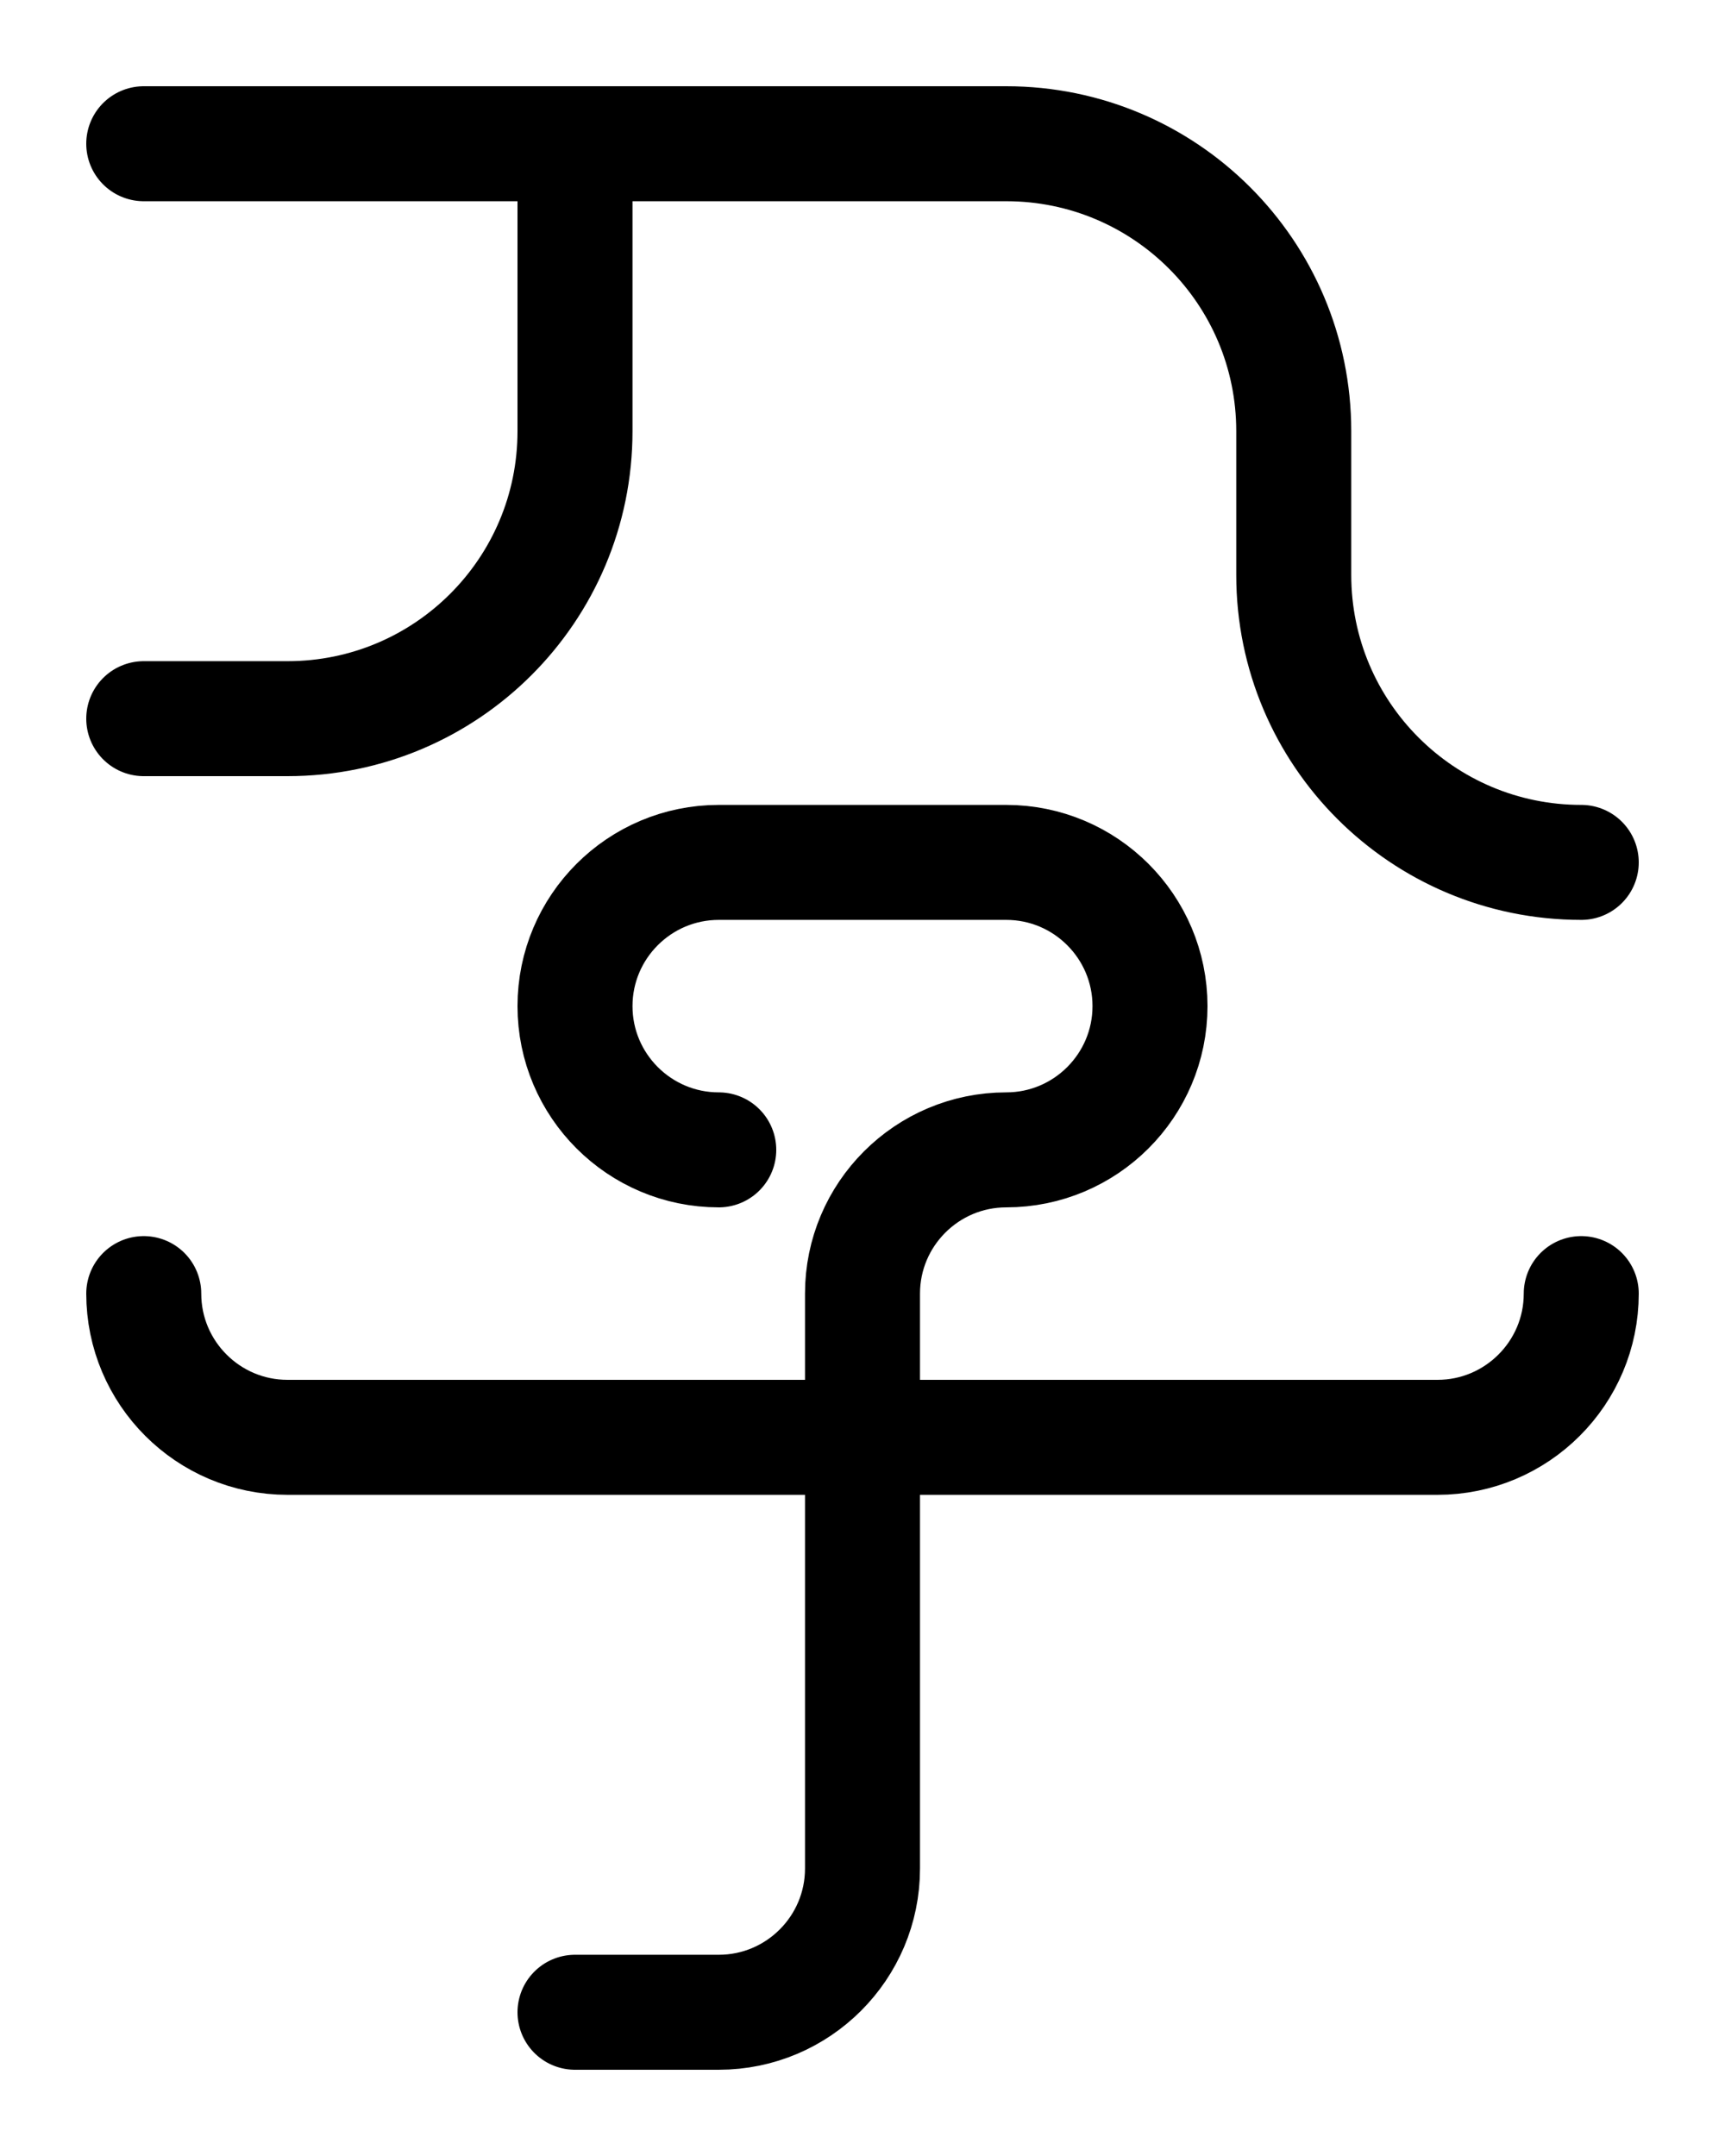 <?xml version="1.0" encoding="utf-8"?>
<!-- Generator: Adobe Illustrator 26.0.0, SVG Export Plug-In . SVG Version: 6.00 Build 0)  -->
<svg version="1.1" id="图层_1" xmlns="http://www.w3.org/2000/svg" xmlns:xlink="http://www.w3.org/1999/xlink" x="0px" y="0px"
	 viewBox="0 0 720 900" style="enable-background:new 0 0 720 900;" xml:space="preserve">
<style type="text/css">
	.st0{fill:none;stroke:#000000;stroke-width:48;stroke-linecap:round;stroke-linejoin:round;stroke-miterlimit:10;}
</style>
<path class="st0" d="M300,480c-33.1,0-60-26.9-60-60l0,0c0-33.1,26.9-60,60-60h120c33.1,0,60,26.9,60,60l0,0c0,33.1-26.9,60-60,60
	l0,0c-33.1,0-60,26.9-60,60v240c0,33.1-26.9,60-60,60h-60"/>
<path class="st0" d="M60,60h360c66.3,0,120,53.7,120,120v60c0,66.3,53.7,120,120,120"/>
<path class="st0" d="M660,540c0,33.1-26.9,60-60,60H120c-33.1,0-60-26.9-60-60"/>
<path class="st0" d="M240,60v120c0,66.3-53.7,120-120,120H60"/>
</svg>
